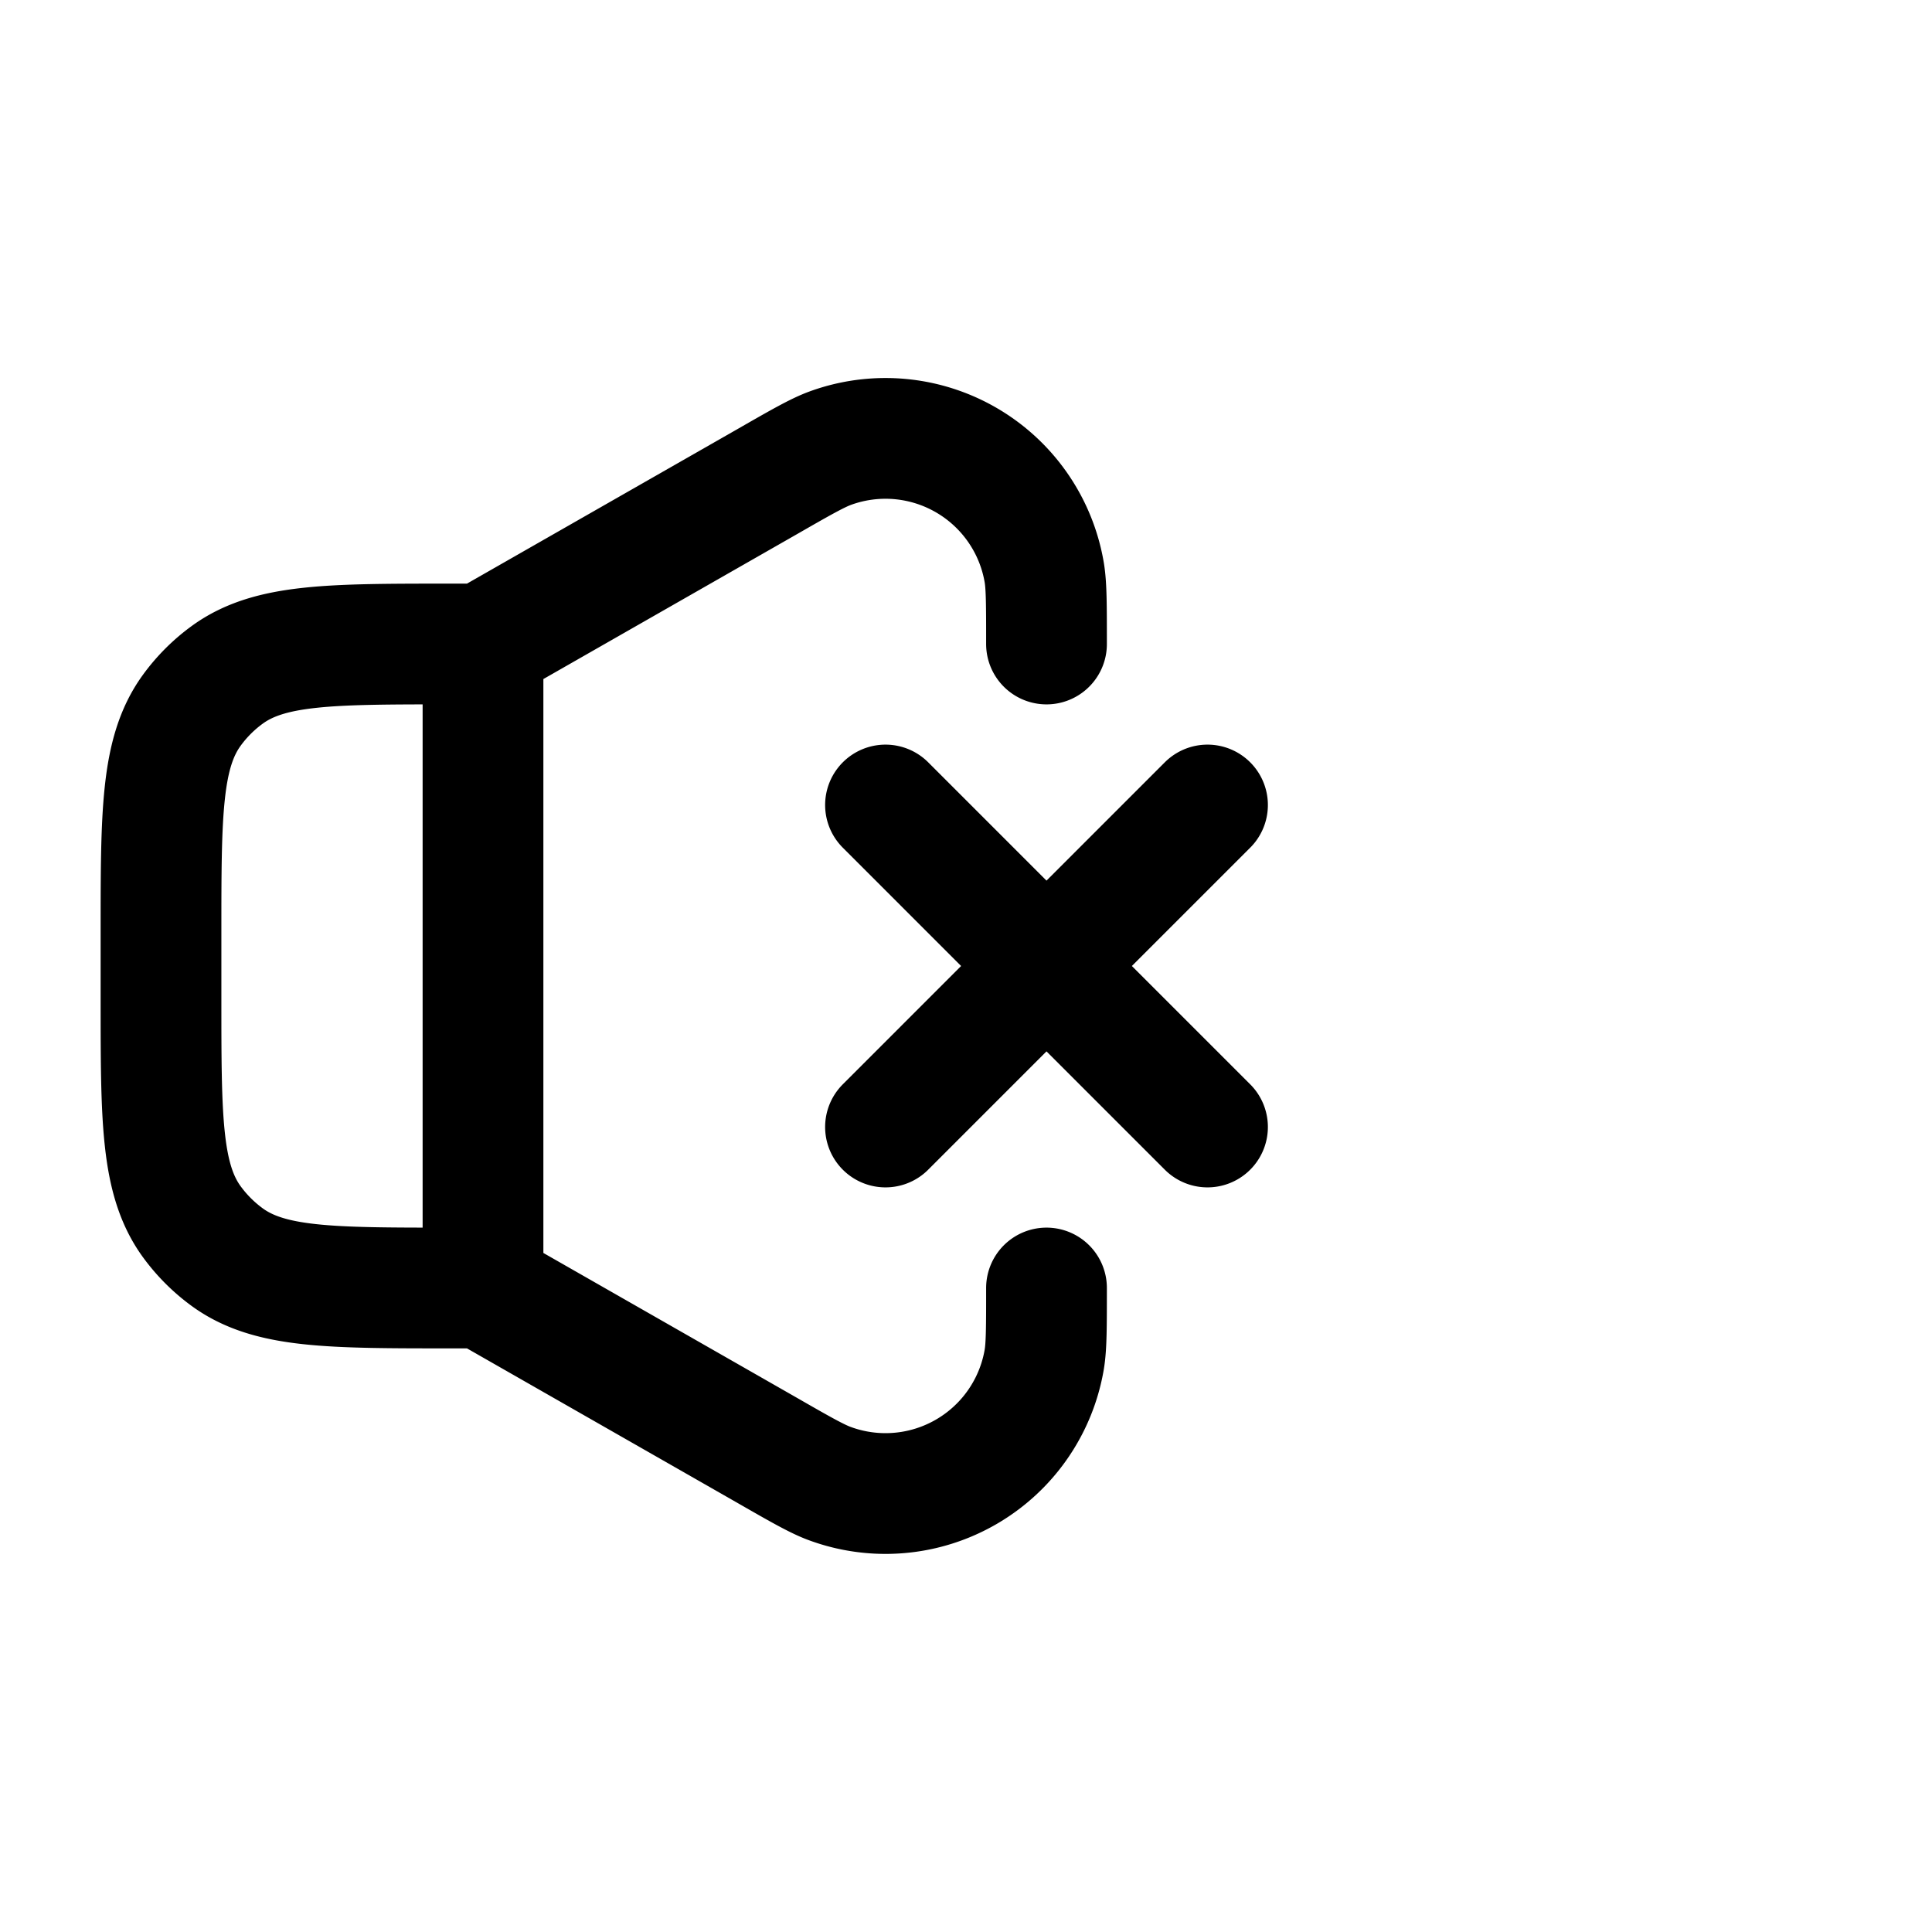 <svg id="volumeMuted" xmlns="http://www.w3.org/2000/svg" fill="none" viewBox="0 0 24 24">
    <path stroke="currentColor" stroke-linecap="round" stroke-linejoin="round" stroke-width="1.5"
          d="M6 8h-.4c-1.5 0-2.25 0-2.776.382a2 2 0 0 0-.442.442C2 9.35 2 10.1 2 11.6v.8c0 1.5 0 2.25.382 2.776q.187.256.442.442C3.35 16 4.1 16 5.6 16H6m0-8 3.527-2.015c.418-.24.627-.359.785-.417a2 2 0 0 1 2.66 1.544C13 7.278 13 7.52 13 8M6 8v8m0 0 3.527 2.015c.418.24.627.359.785.416a2 2 0 0 0 2.66-1.543C13 16.722 13 16.48 13 16m-2-6 2 2m0 0-2 2m2-2 2-2m-2 2 2 2"/>
</svg>